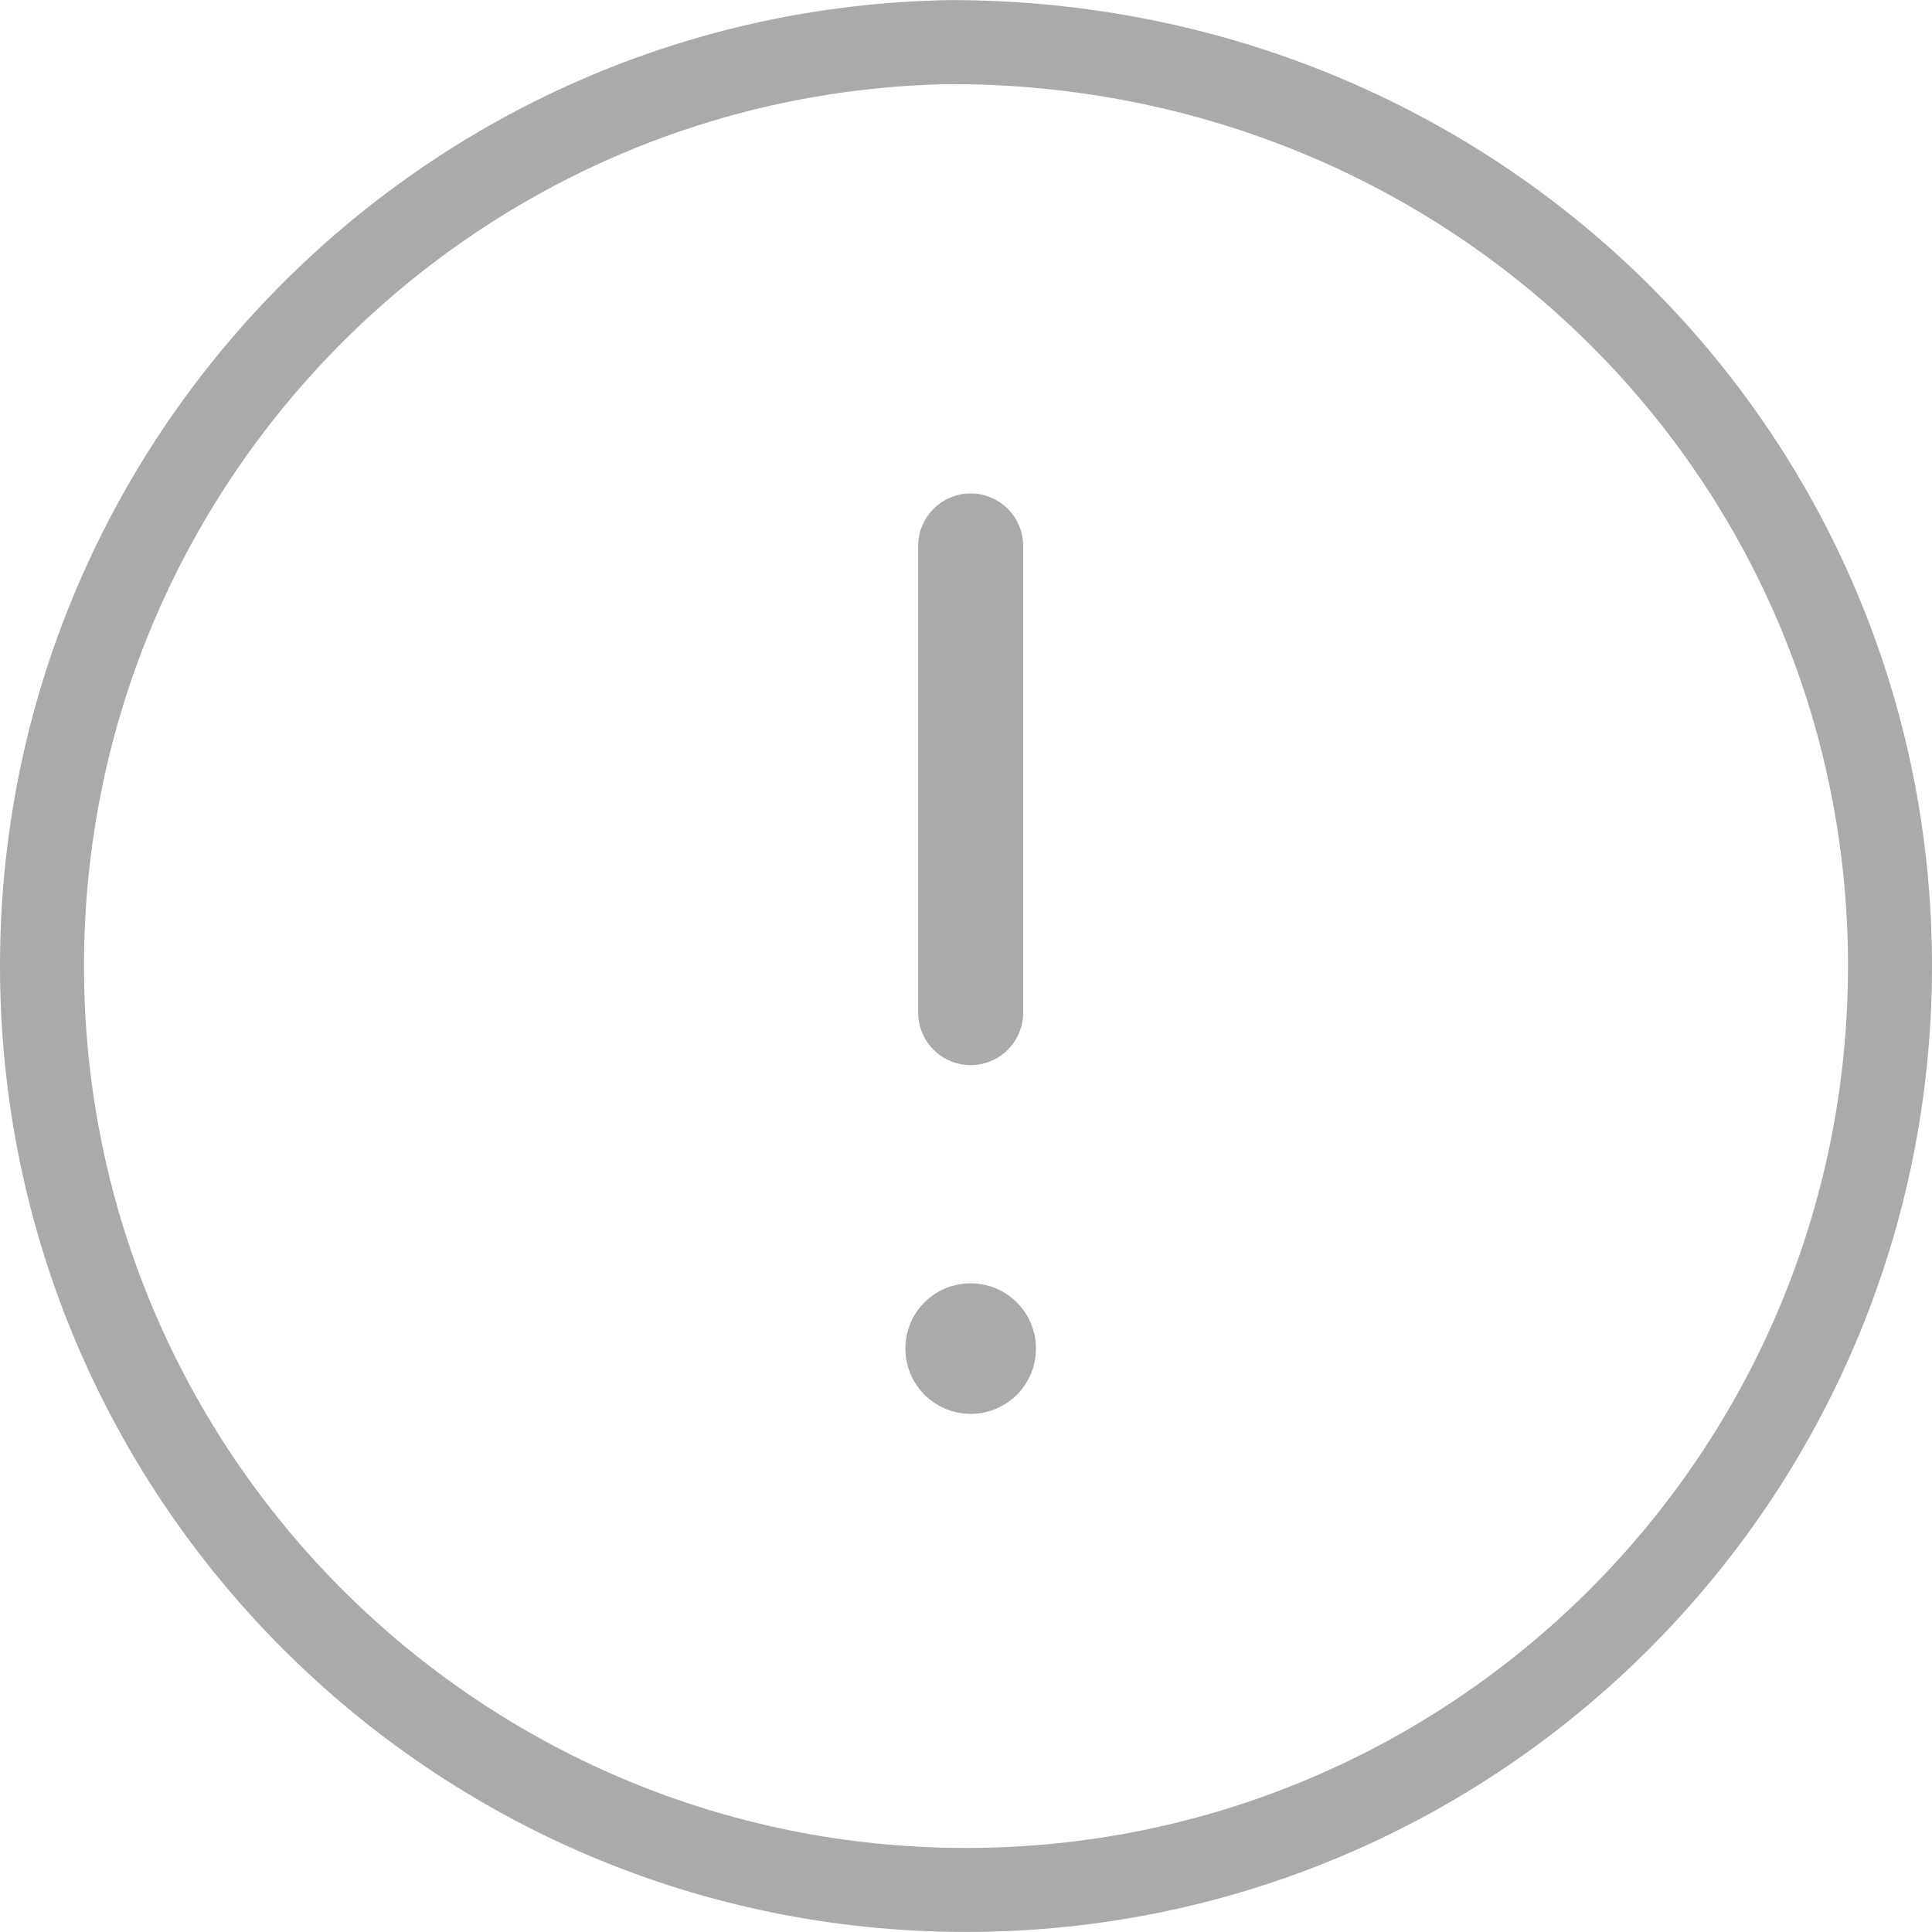 <?xml version="1.0" encoding="UTF-8"?>
<svg width="46px" height="46px" viewBox="0 0 46 46" version="1.1" xmlns="http://www.w3.org/2000/svg" xmlns:xlink="http://www.w3.org/1999/xlink">
    <title>04_Icon/48/comm/icon-48-fail</title>
    <defs>
        <filter id="filter-1">
            <feColorMatrix in="SourceGraphic" type="matrix" values="0 0 0 0 1 0 0 0 0 0 0 0 0 0 0 0 0 0 1 0"></feColorMatrix>
        </filter>
    </defs>
    <g id="02자산연결" stroke="none" stroke-width="1" fill="none" fill-rule="evenodd">
        <g id="02자산연결_01서비스가입_01서비스이용불가안내_CMYMCP104" transform="translate(-165, -269)">
            <g id="++-CON" transform="translate(16, 267.999)">
                <g id="Group-7" transform="translate(148, 0)" filter="url(#filter-1)">
                    <g transform="translate(1, 1)">
                        <path d="M22.629,1.003 C28.868,1.004 34.446,3.448 38.473,7.409 C42.522,11.392 45,16.906 45,23 C45,29.074 42.537,34.574 38.556,38.556 C34.574,42.537 29.074,45 23,45 C16.926,45 11.426,42.537 7.444,38.556 C3.463,34.574 1,29.074 1,23 C1,16.991 3.409,11.544 7.315,7.574 C11.225,3.598 16.635,1.102 22.629,1.003 Z" id="Stroke-1" stroke="#AAAAAA" stroke-width="2"></path>
                        <line x1="23.111" y1="24.111" x2="23.111" y2="13" id="Stroke-3" stroke="#AAAAAA" stroke-width="2.5" stroke-linecap="round" stroke-linejoin="round"></line>
                        <path d="M23.109,31.555 C22.802,31.555 22.553,31.804 22.556,32.111 C22.556,32.417 22.804,32.666 23.111,32.666 C23.418,32.666 23.667,32.417 23.667,32.111 C23.667,31.804 23.418,31.555 23.109,31.555" id="Stroke-5" stroke="#AAAAAA" stroke-width="2" stroke-linecap="round" stroke-linejoin="round"></path>
                    </g>
                </g>
            </g>
        </g>
    </g>
</svg>
